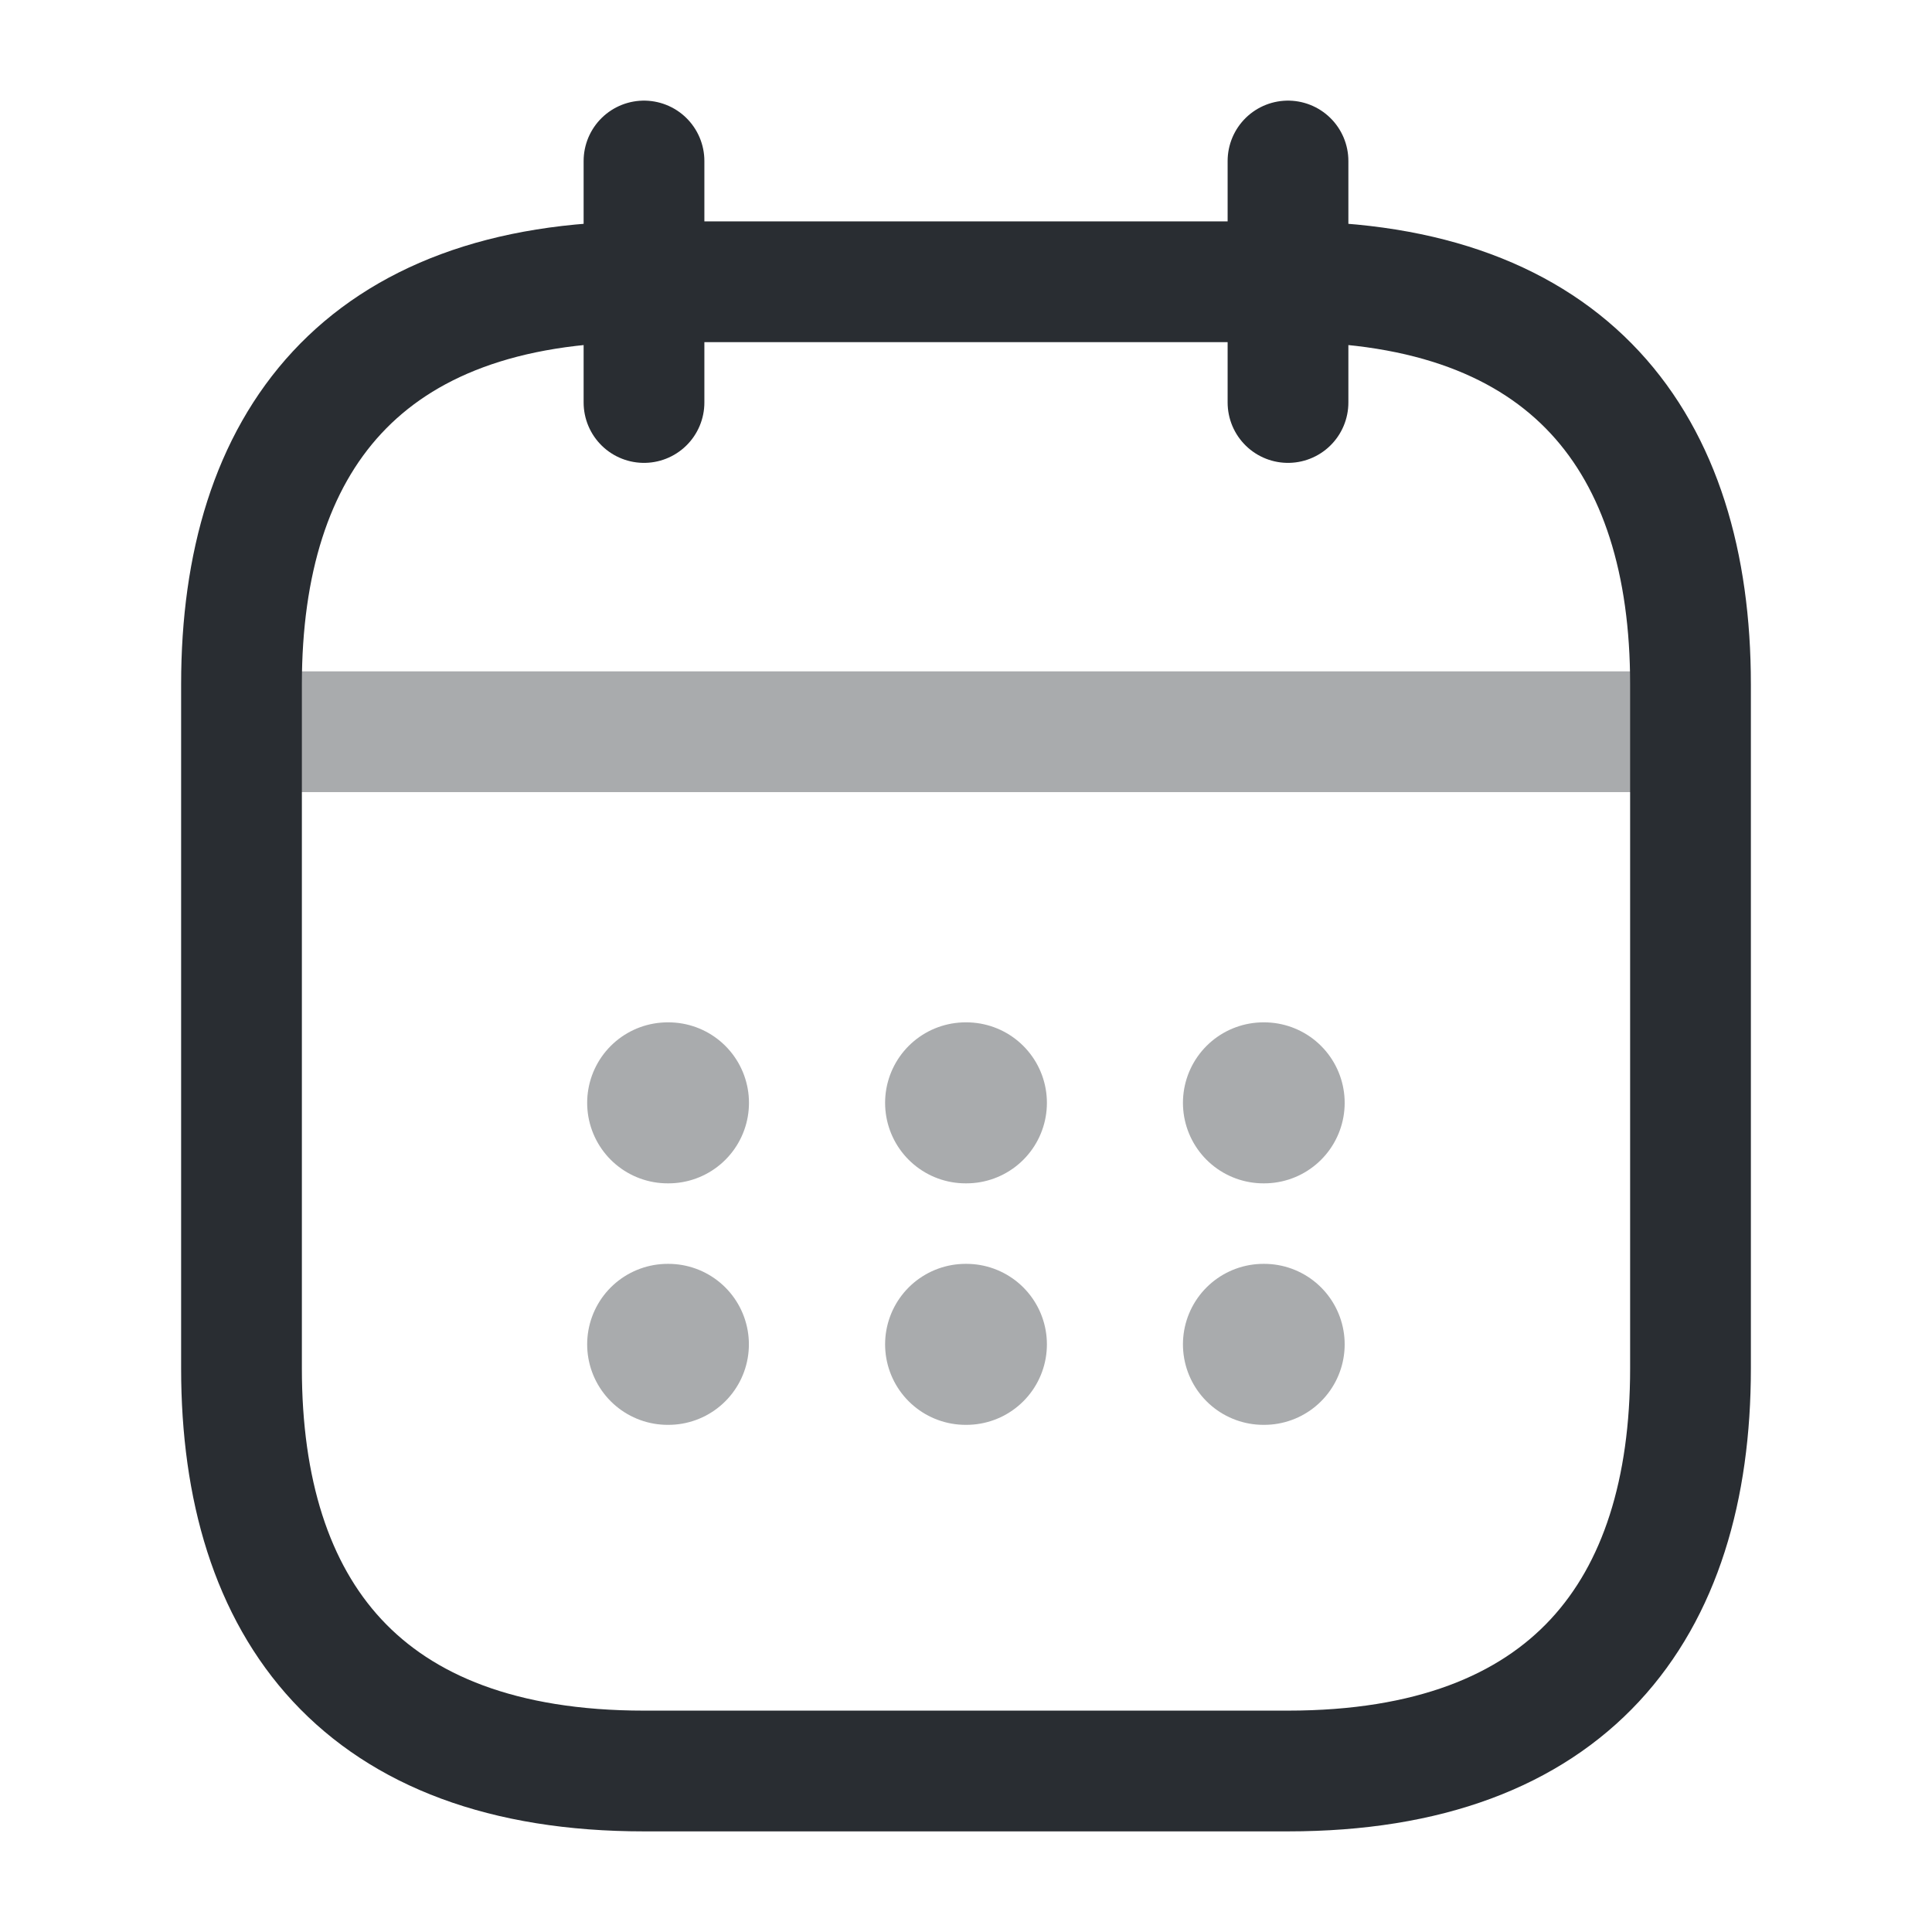 <svg xmlns="http://www.w3.org/2000/svg" width="24" height="24" fill="none"><path stroke="#292D32" stroke-linecap="round" stroke-linejoin="round" stroke-miterlimit="10" stroke-width="1.5" d="M8 2v3M16 2v3"/><path stroke="#292D32" stroke-linecap="round" stroke-linejoin="round" stroke-miterlimit="10" stroke-width="1.5" d="M3.5 9.09h17" opacity=".4"/><path stroke="#292D32" stroke-linecap="round" stroke-linejoin="round" stroke-miterlimit="10" stroke-width="1.5" d="M21 8.5V17c0 3-1.5 5-5 5H8c-3.5 0-5-2-5-5V8.5c0-3 1.5-5 5-5h8c3.5 0 5 2 5 5Z"/><path stroke="#292D32" stroke-linecap="round" stroke-linejoin="round" stroke-width="2" d="M15.695 13.7h.009M15.695 16.7h.009M11.995 13.7h.01M11.995 16.7h.01M8.294 13.7h.01M8.294 16.7h.009" opacity=".4"/></svg>